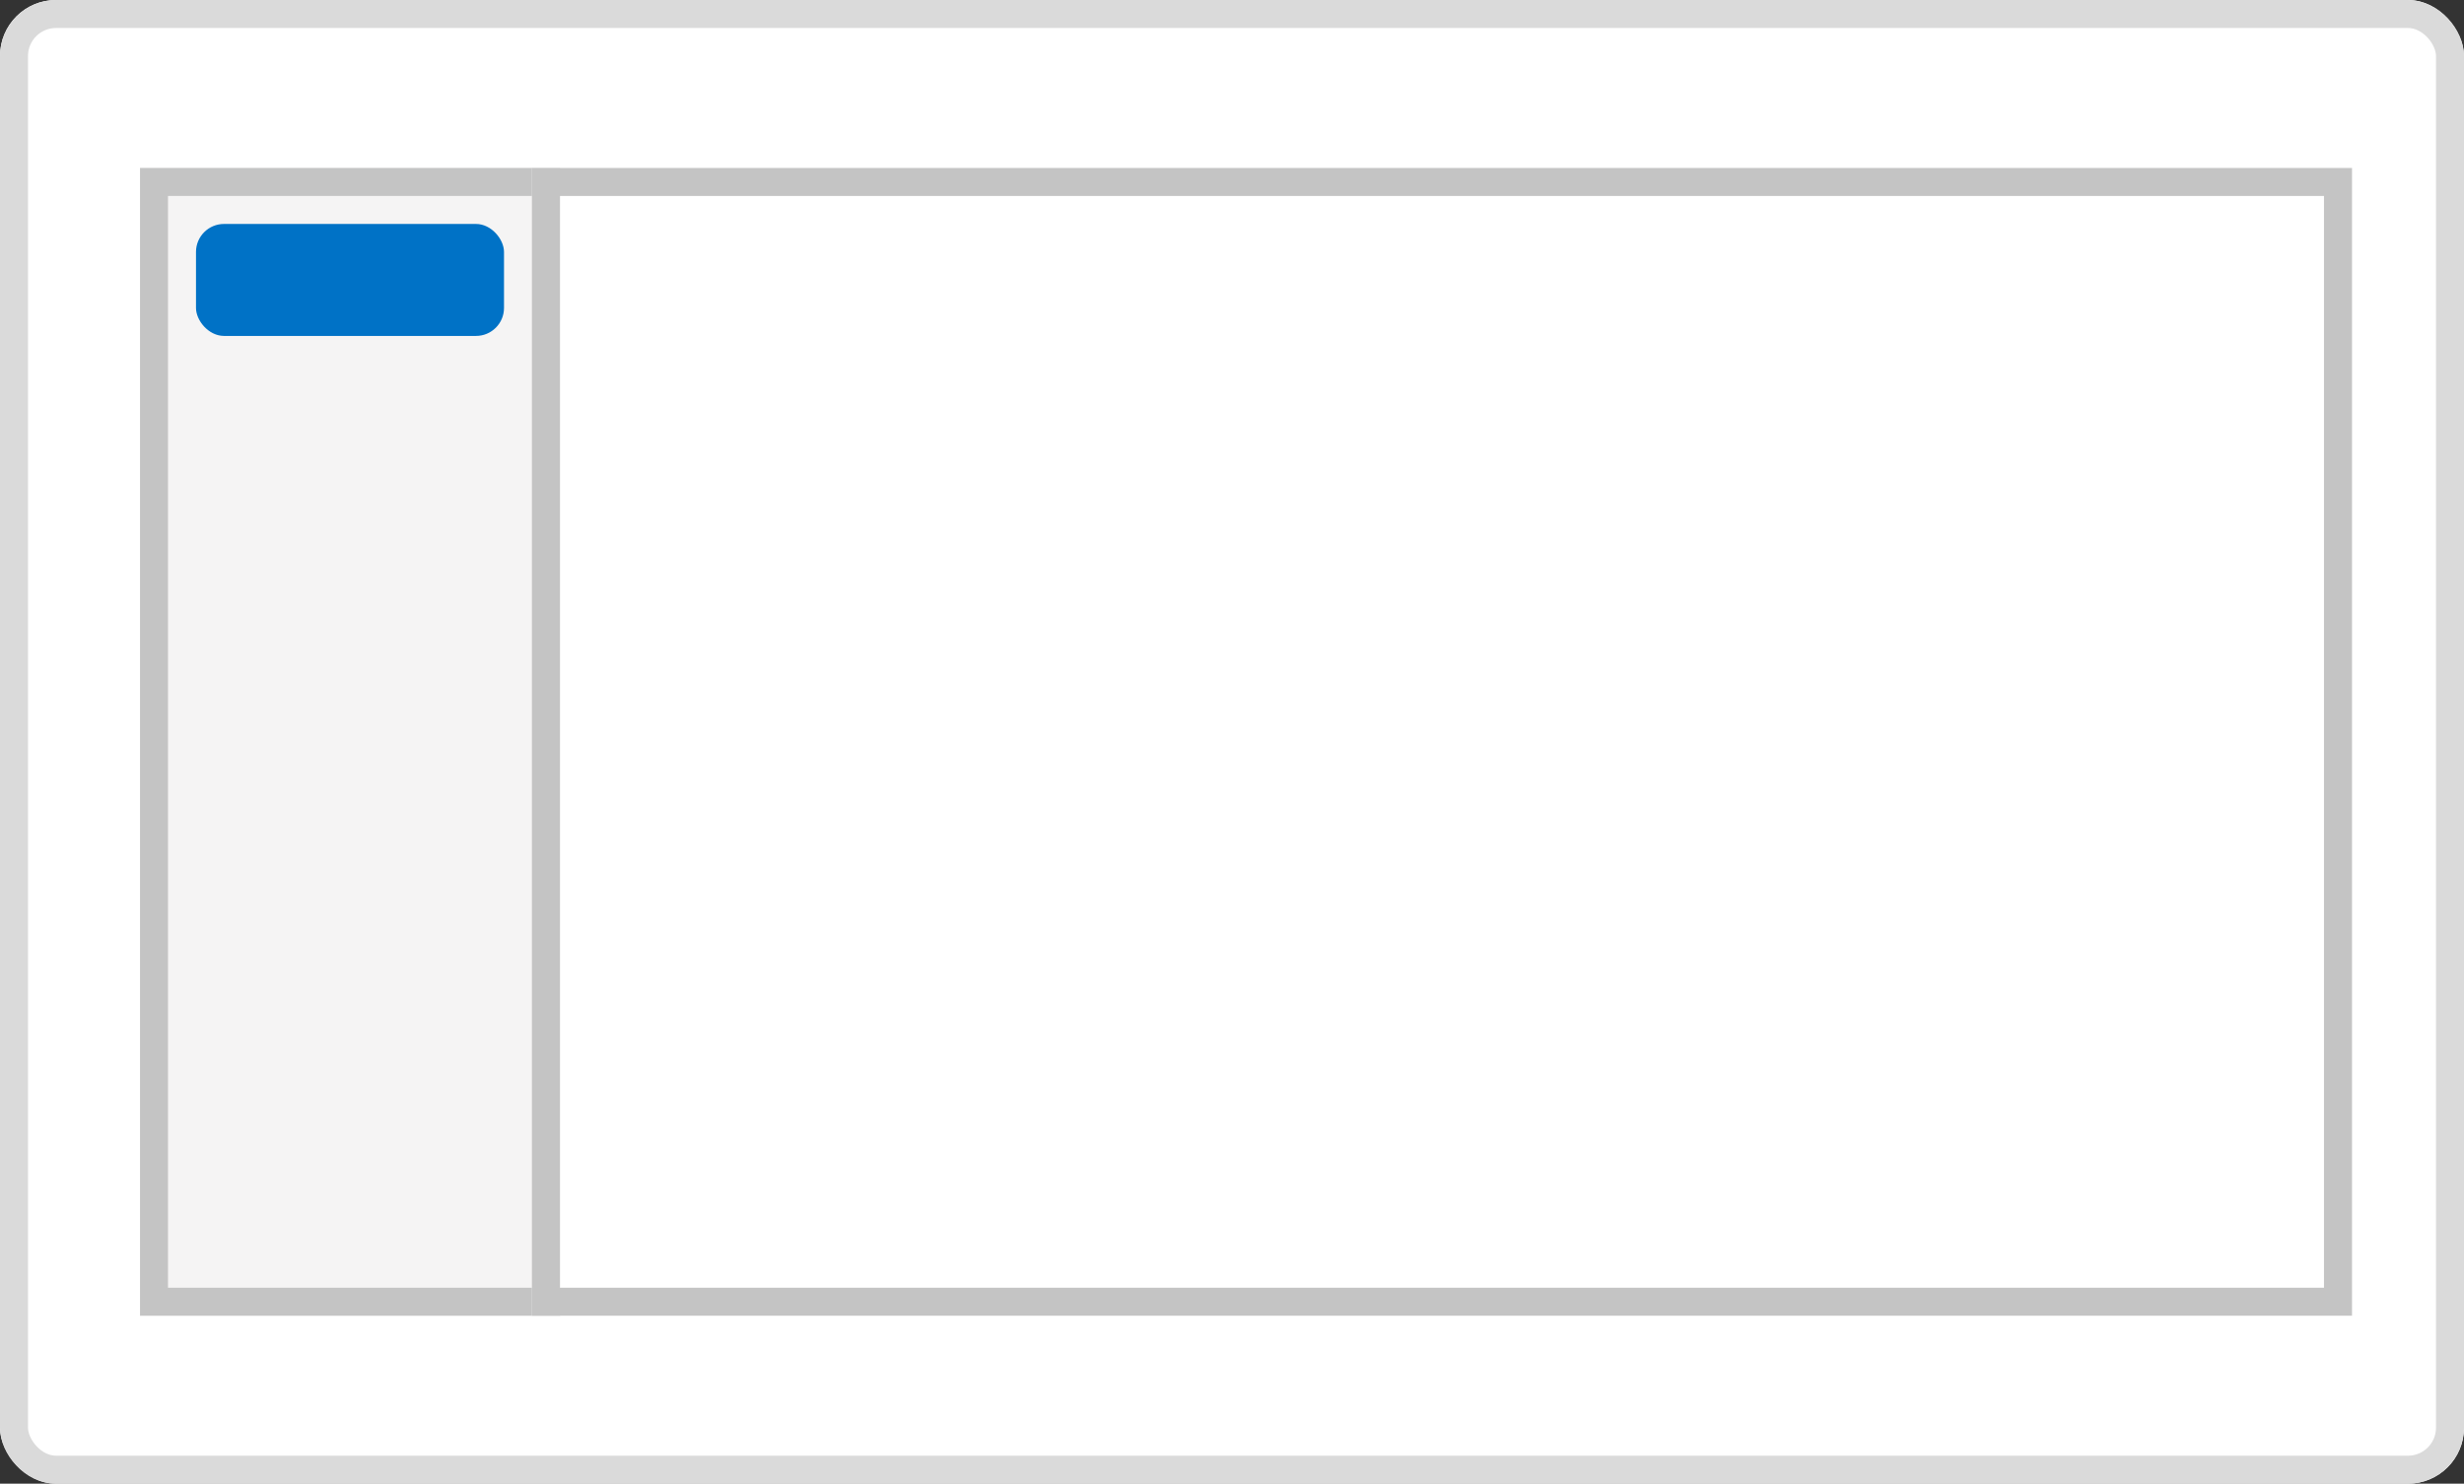 <svg xmlns="http://www.w3.org/2000/svg" width="88" height="53" viewBox="0 0 88 53">
  <rect x="0" y="0" width="88" height="53" fill="#333333" stroke="none"/>
  <g id="Group_74503" data-name="Group 74503" transform="translate(-106 -869)">
    <g id="Rectangle_14030" data-name="Rectangle 14030" transform="translate(106 869)" fill="#fff" stroke="#dadada" stroke-miterlimit="10" stroke-width="1">
      <rect width="88" height="53" rx="2" stroke="none"/>
      <rect x="0.5" y="0.5" width="87" height="52" rx="1.5" fill="none"/>
    </g>
    <g id="Group_55571" data-name="Group 55571" transform="translate(93 82)">
      <g id="Rectangle_14012" data-name="Rectangle 14012" transform="translate(18 793)" fill="#f5f4f4" stroke="#c4c4c4" stroke-width="1">
        <rect width="15" height="41" stroke="none"/>
        <rect x="0.5" y="0.5" width="14" height="40" fill="none"/>
      </g>
      <g id="Rectangle_14013" data-name="Rectangle 14013" transform="translate(32 793)" fill="#fff" stroke="#c4c4c4" stroke-width="1">
        <rect width="65" height="41" stroke="none"/>
        <rect x="0.5" y="0.5" width="64" height="40" fill="none"/>
      </g>
      <rect id="Rectangle_14015" data-name="Rectangle 14015" width="11" height="4" rx="1" transform="translate(20 795)" fill="#0072c6"/>
    </g>
  </g>
</svg>
